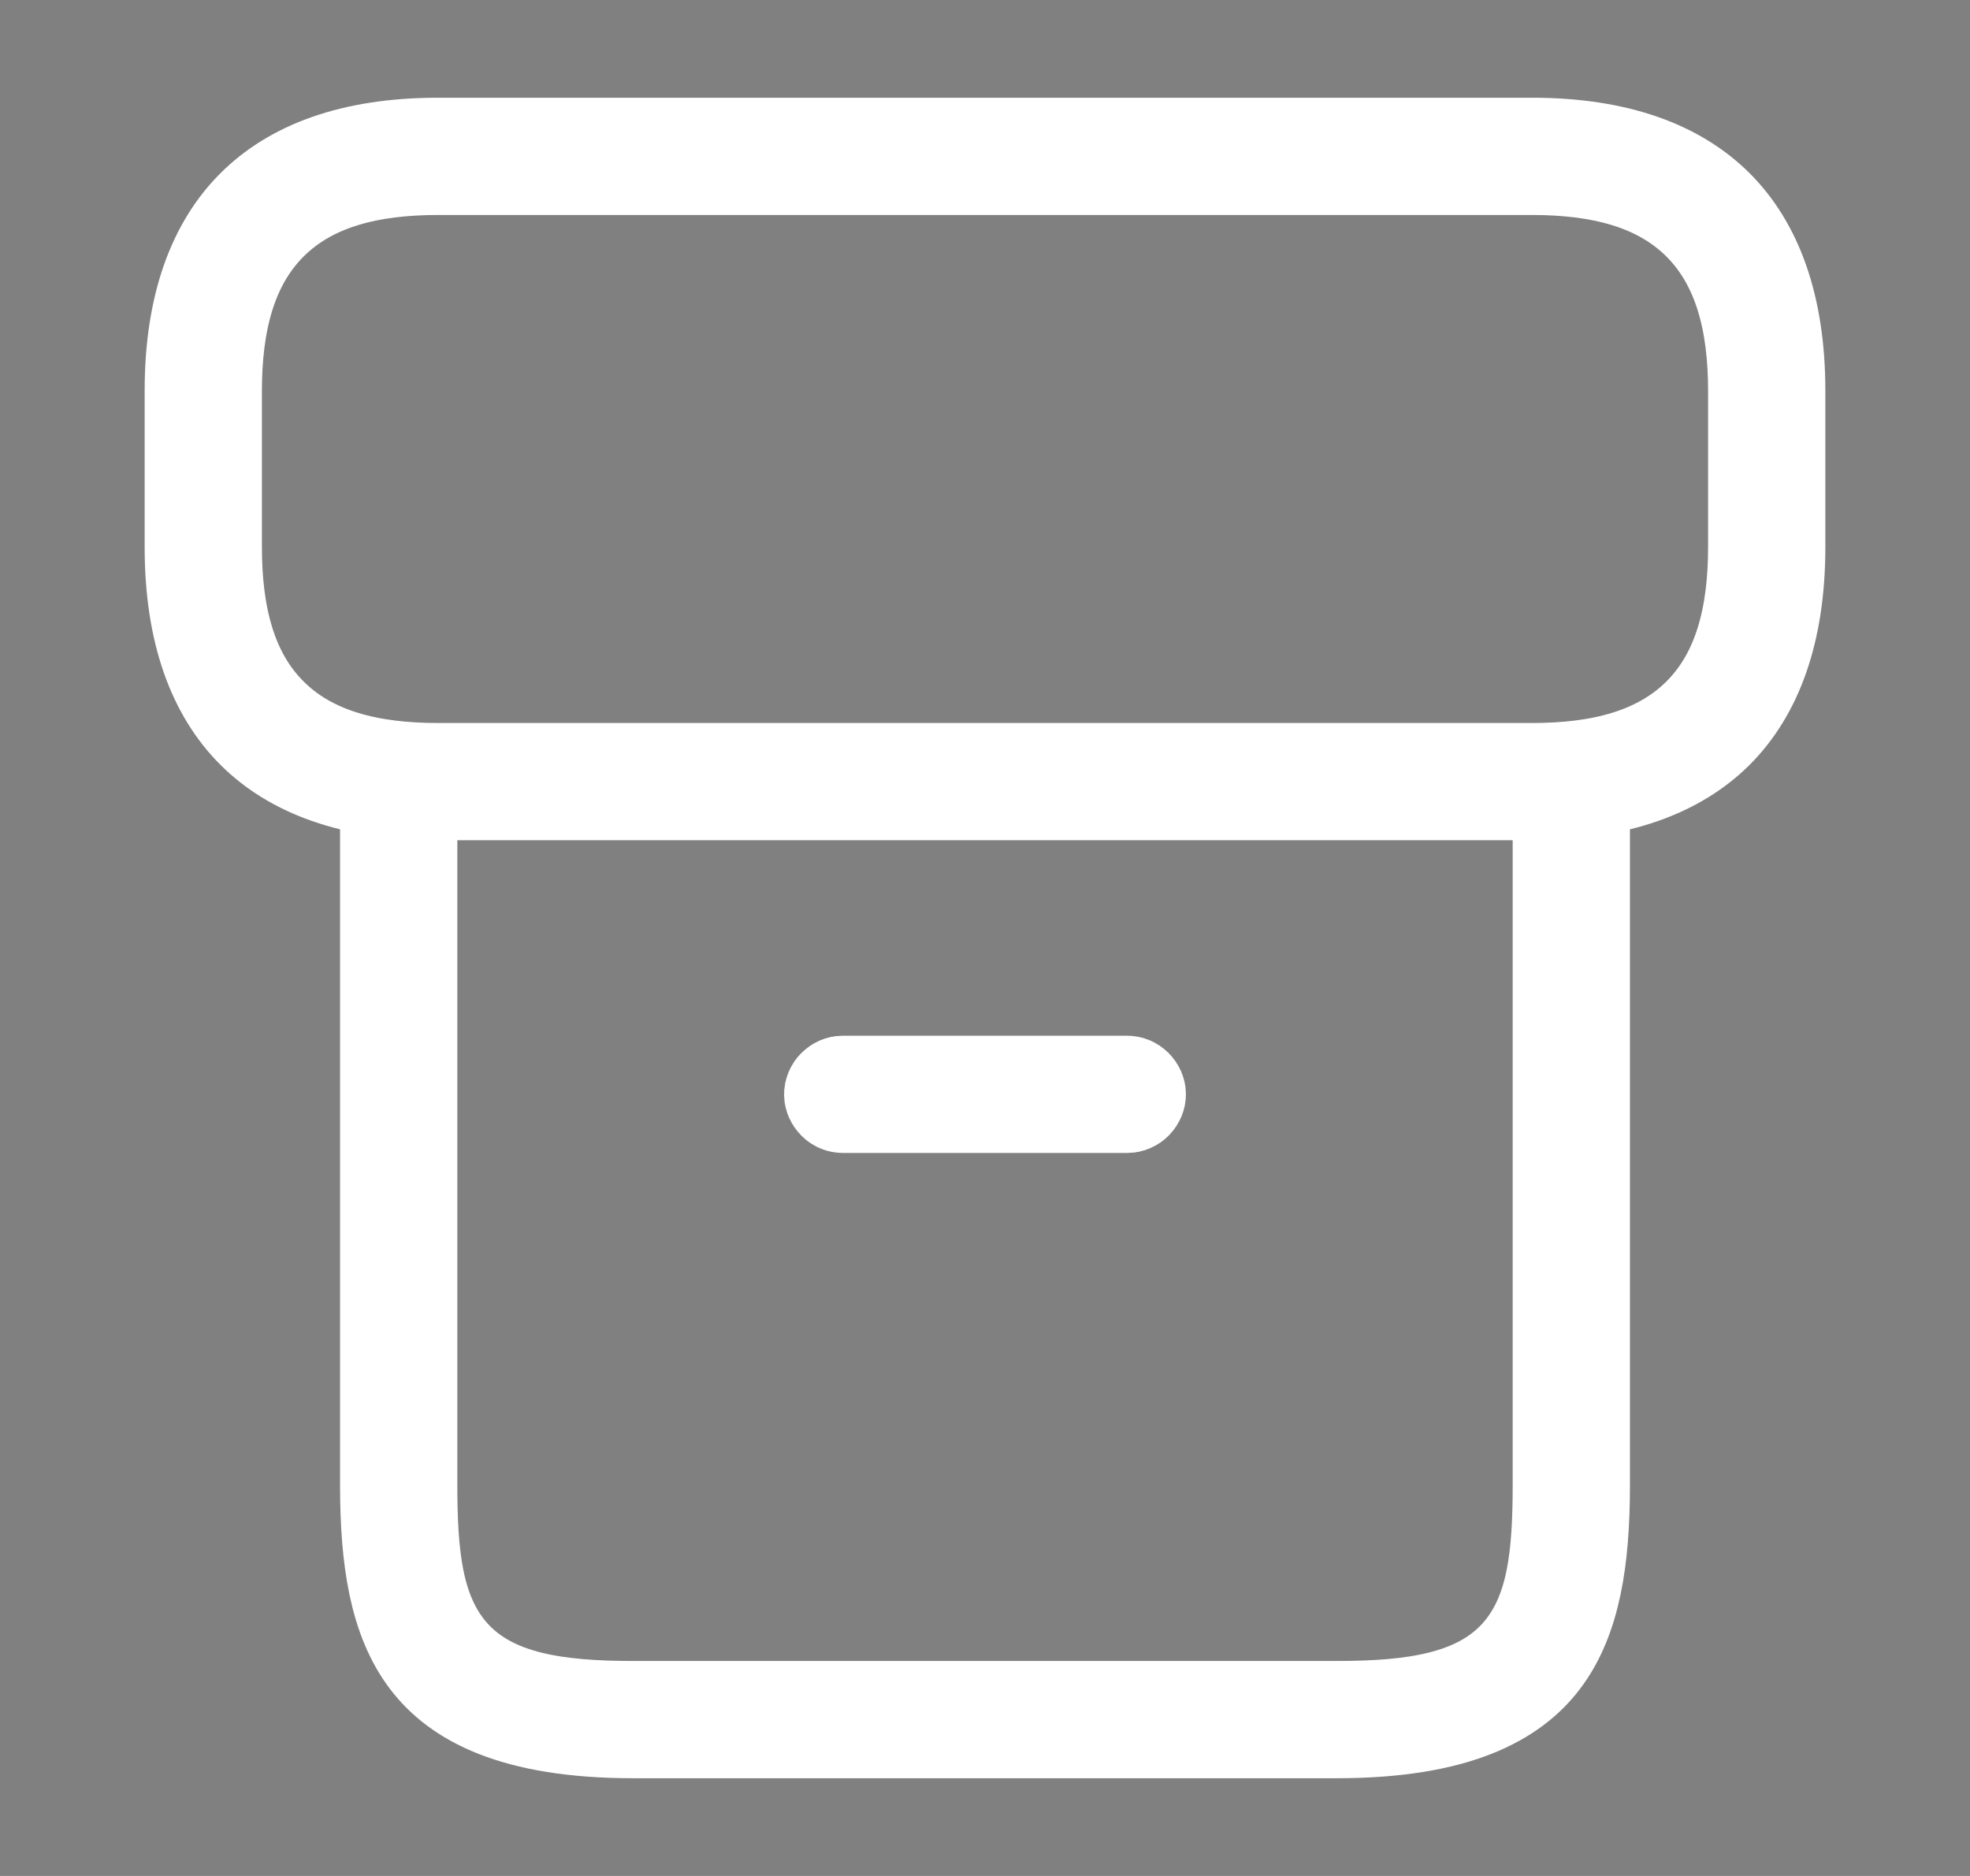 <svg width="21" height="20" viewBox="0 0 21 20" fill="none" xmlns="http://www.w3.org/2000/svg">
<rect x="0" y="0" width="21" height="20" fill="#808080" stroke="none"/>
<path d="M14.25 18.458H6.75C5.462 18.458 4.862 18.11 4.555 17.703C4.224 17.266 4.125 16.632 4.125 15.833V8.517C4.125 8.486 4.137 8.455 4.163 8.43C4.189 8.404 4.22 8.392 4.25 8.392C4.28 8.392 4.311 8.404 4.337 8.43C4.363 8.455 4.375 8.486 4.375 8.517V15.833C4.375 16.203 4.39 16.542 4.449 16.836C4.509 17.135 4.62 17.42 4.836 17.654C5.263 18.116 5.944 18.208 6.75 18.208H14.25C15.056 18.208 15.737 18.116 16.164 17.654C16.38 17.42 16.491 17.135 16.551 16.836C16.61 16.542 16.625 16.203 16.625 15.833V8.517C16.625 8.486 16.637 8.455 16.663 8.43C16.689 8.404 16.72 8.392 16.75 8.392C16.78 8.392 16.811 8.404 16.837 8.43C16.863 8.455 16.875 8.486 16.875 8.517V15.833C16.875 16.632 16.776 17.266 16.445 17.703C16.137 18.11 15.538 18.458 14.25 18.458Z" fill="white" stroke="white"/>
<path d="M16.333 8.458H4.667C3.747 8.458 3.11 8.207 2.702 7.799C2.293 7.39 2.042 6.753 2.042 5.833V4.167C2.042 3.247 2.293 2.61 2.702 2.202C3.11 1.793 3.747 1.542 4.667 1.542H16.333C17.253 1.542 17.89 1.793 18.299 2.202C18.707 2.61 18.958 3.247 18.958 4.167V5.833C18.958 6.753 18.707 7.39 18.299 7.799C17.89 8.207 17.253 8.458 16.333 8.458ZM4.667 1.792C3.952 1.792 3.323 1.941 2.882 2.382C2.441 2.823 2.292 3.452 2.292 4.167V5.833C2.292 6.548 2.441 7.178 2.882 7.618C3.323 8.059 3.952 8.208 4.667 8.208H16.333C17.048 8.208 17.677 8.059 18.118 7.618C18.559 7.178 18.708 6.548 18.708 5.833V4.167C18.708 3.452 18.559 2.823 18.118 2.382C17.677 1.941 17.048 1.792 16.333 1.792H4.667Z" fill="white" stroke="white"/>
<path d="M12.017 11.792H8.983C8.953 11.792 8.922 11.78 8.896 11.754C8.871 11.728 8.858 11.697 8.858 11.667C8.858 11.637 8.871 11.605 8.896 11.58C8.922 11.554 8.953 11.542 8.983 11.542H12.017C12.047 11.542 12.078 11.554 12.104 11.58C12.129 11.605 12.142 11.637 12.142 11.667C12.142 11.697 12.129 11.728 12.104 11.754C12.078 11.78 12.047 11.792 12.017 11.792Z" fill="#292D32" stroke="white"/>
</svg>
